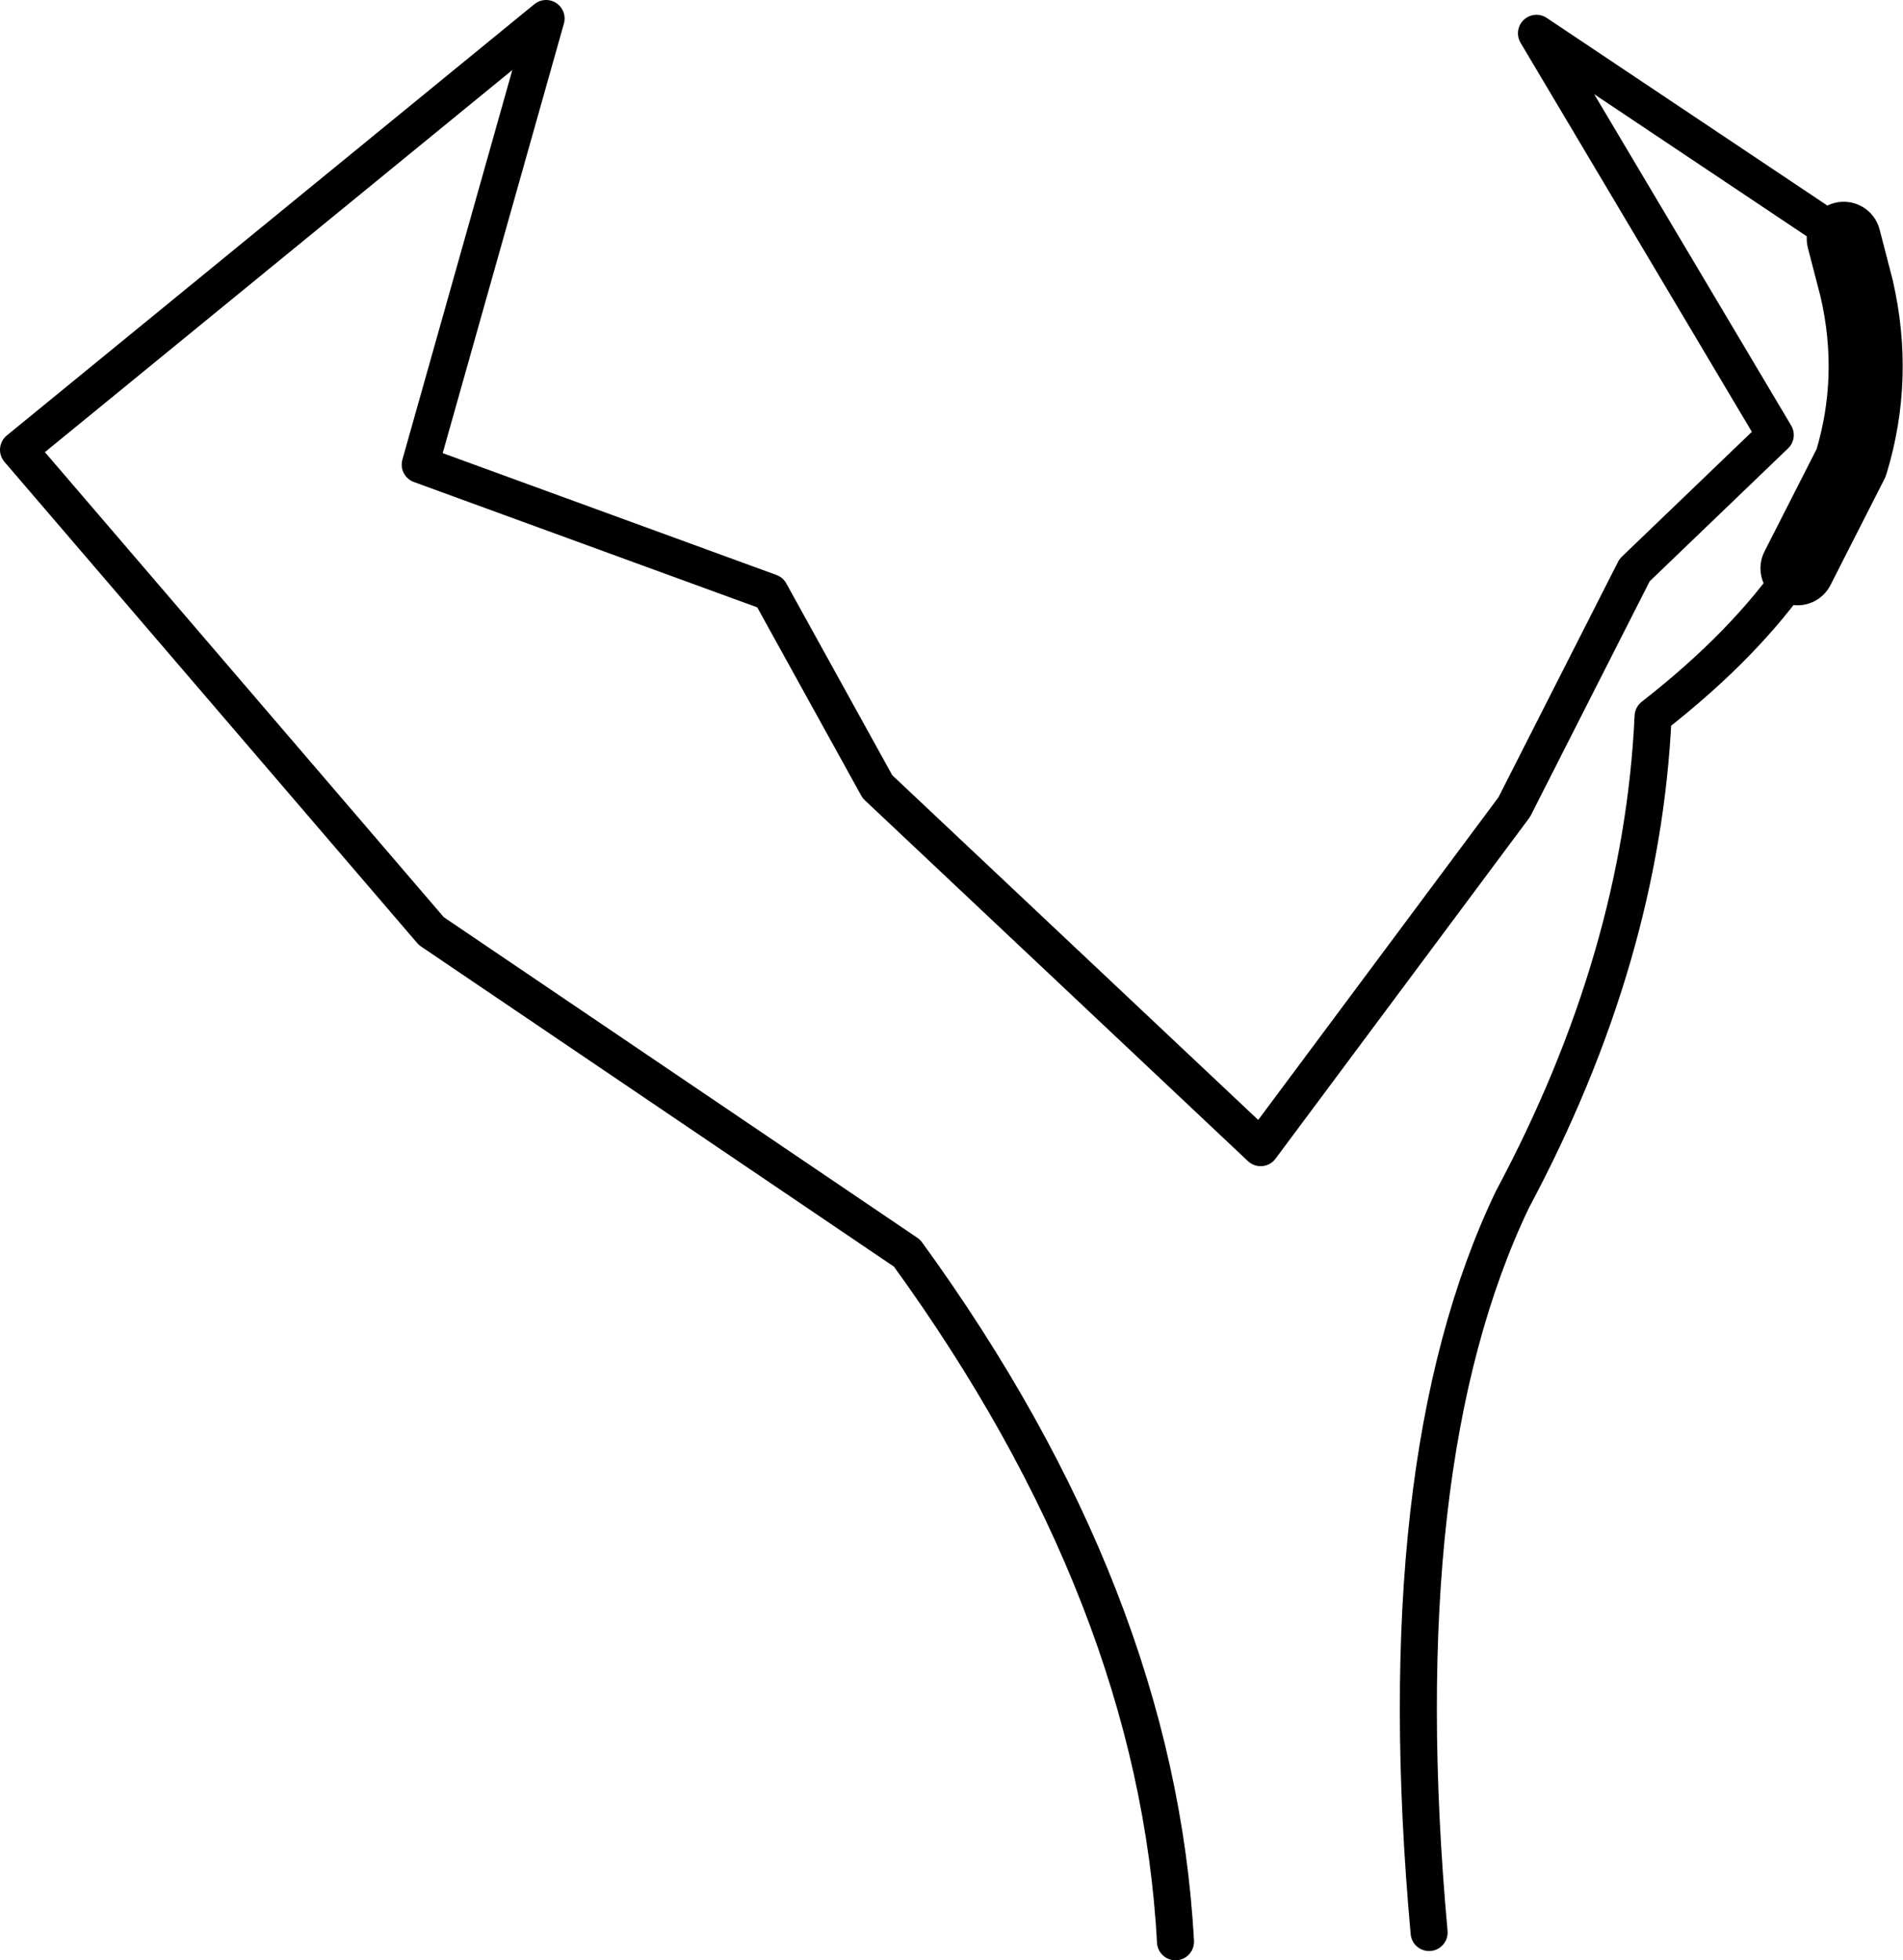 <?xml version="1.0" encoding="UTF-8" standalone="no"?>
<svg xmlns:xlink="http://www.w3.org/1999/xlink" height="52.95px" width="51.4px" xmlns="http://www.w3.org/2000/svg">
  <g transform="matrix(1.0, 0.0, 0.0, 1.0, -195.65, -162.65)">
    <path d="M234.25 214.85 Q233.1 202.15 236.5 195.05 240.0 188.5 240.3 182.0 242.8 180.05 244.2 178.0 M245.45 169.1 L237.15 163.55 243.6 174.4 239.8 178.05 236.55 184.45 229.7 193.65 219.35 183.9 216.45 178.65 207.0 175.2 210.4 163.15 196.15 174.8 207.3 187.8 220.15 196.5 Q226.9 205.8 227.4 215.1" fill="none" stroke="#000000" stroke-linecap="round" stroke-linejoin="round" stroke-width="1.0"/>
    <path d="M244.2 178.0 L245.65 175.15 Q246.35 172.85 245.8 170.45 L245.45 169.1" fill="none" stroke="#000000" stroke-linecap="round" stroke-linejoin="round" stroke-width="2.0"/>
  </g>
</svg>

